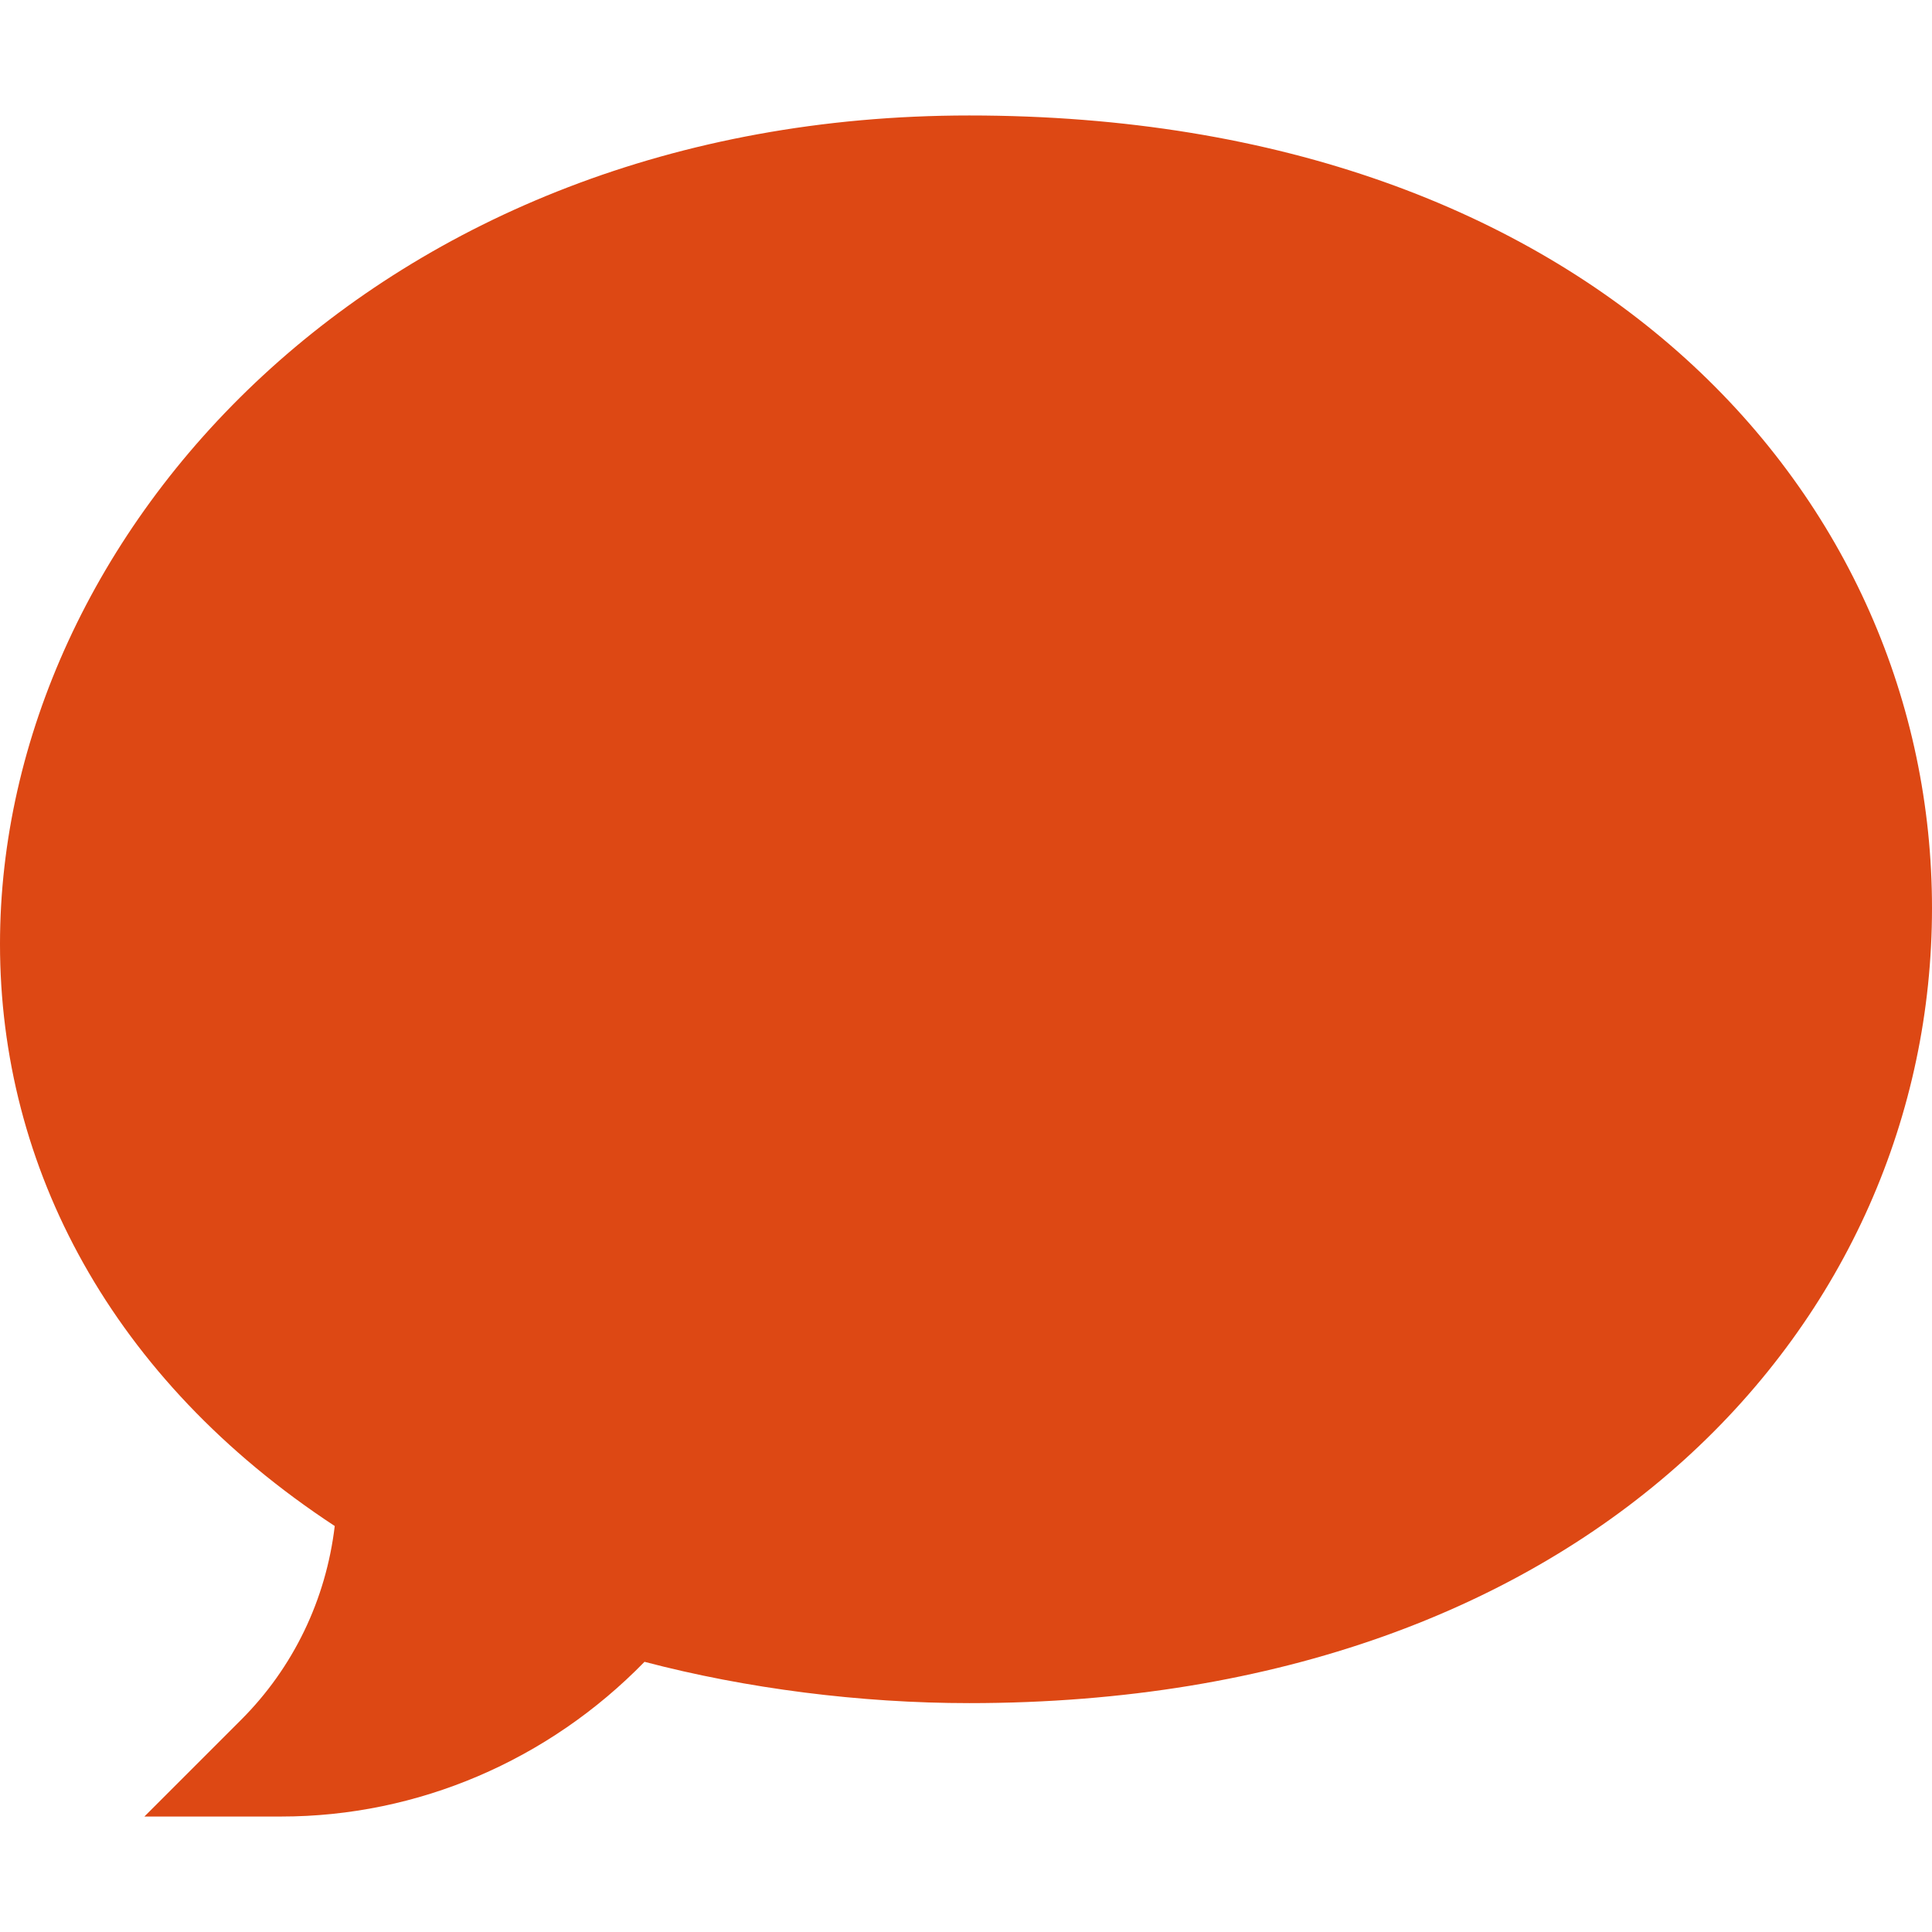 <?xml version="1.0"?>
<svg xmlns="http://www.w3.org/2000/svg" xmlns:xlink="http://www.w3.org/1999/xlink" xmlns:svgjs="http://svgjs.com/svgjs" version="1.1" width="512" height="512" x="0" y="0" viewBox="0 0 511.096 511.096" style="enable-background:new 0 0 512 512" xml:space="preserve" class=""><g><g xmlns="http://www.w3.org/2000/svg" id="Speech_Bubble_48_"><g><path d="m74.414 480.548h-36.214l25.607-25.607c13.807-13.807 22.429-31.765 24.747-51.246-59.127-38.802-88.554-95.014-88.554-153.944 0-108.719 99.923-219.203 256.414-219.203 165.785 0 254.682 101.666 254.682 209.678 0 108.724-89.836 210.322-254.682 210.322-28.877 0-59.01-3.855-85.913-10.928-25.467 26.121-59.973 40.928-96.087 40.928z" fill="#dd4814" data-original="#000000" style="" class=""/></g></g></g></svg>
